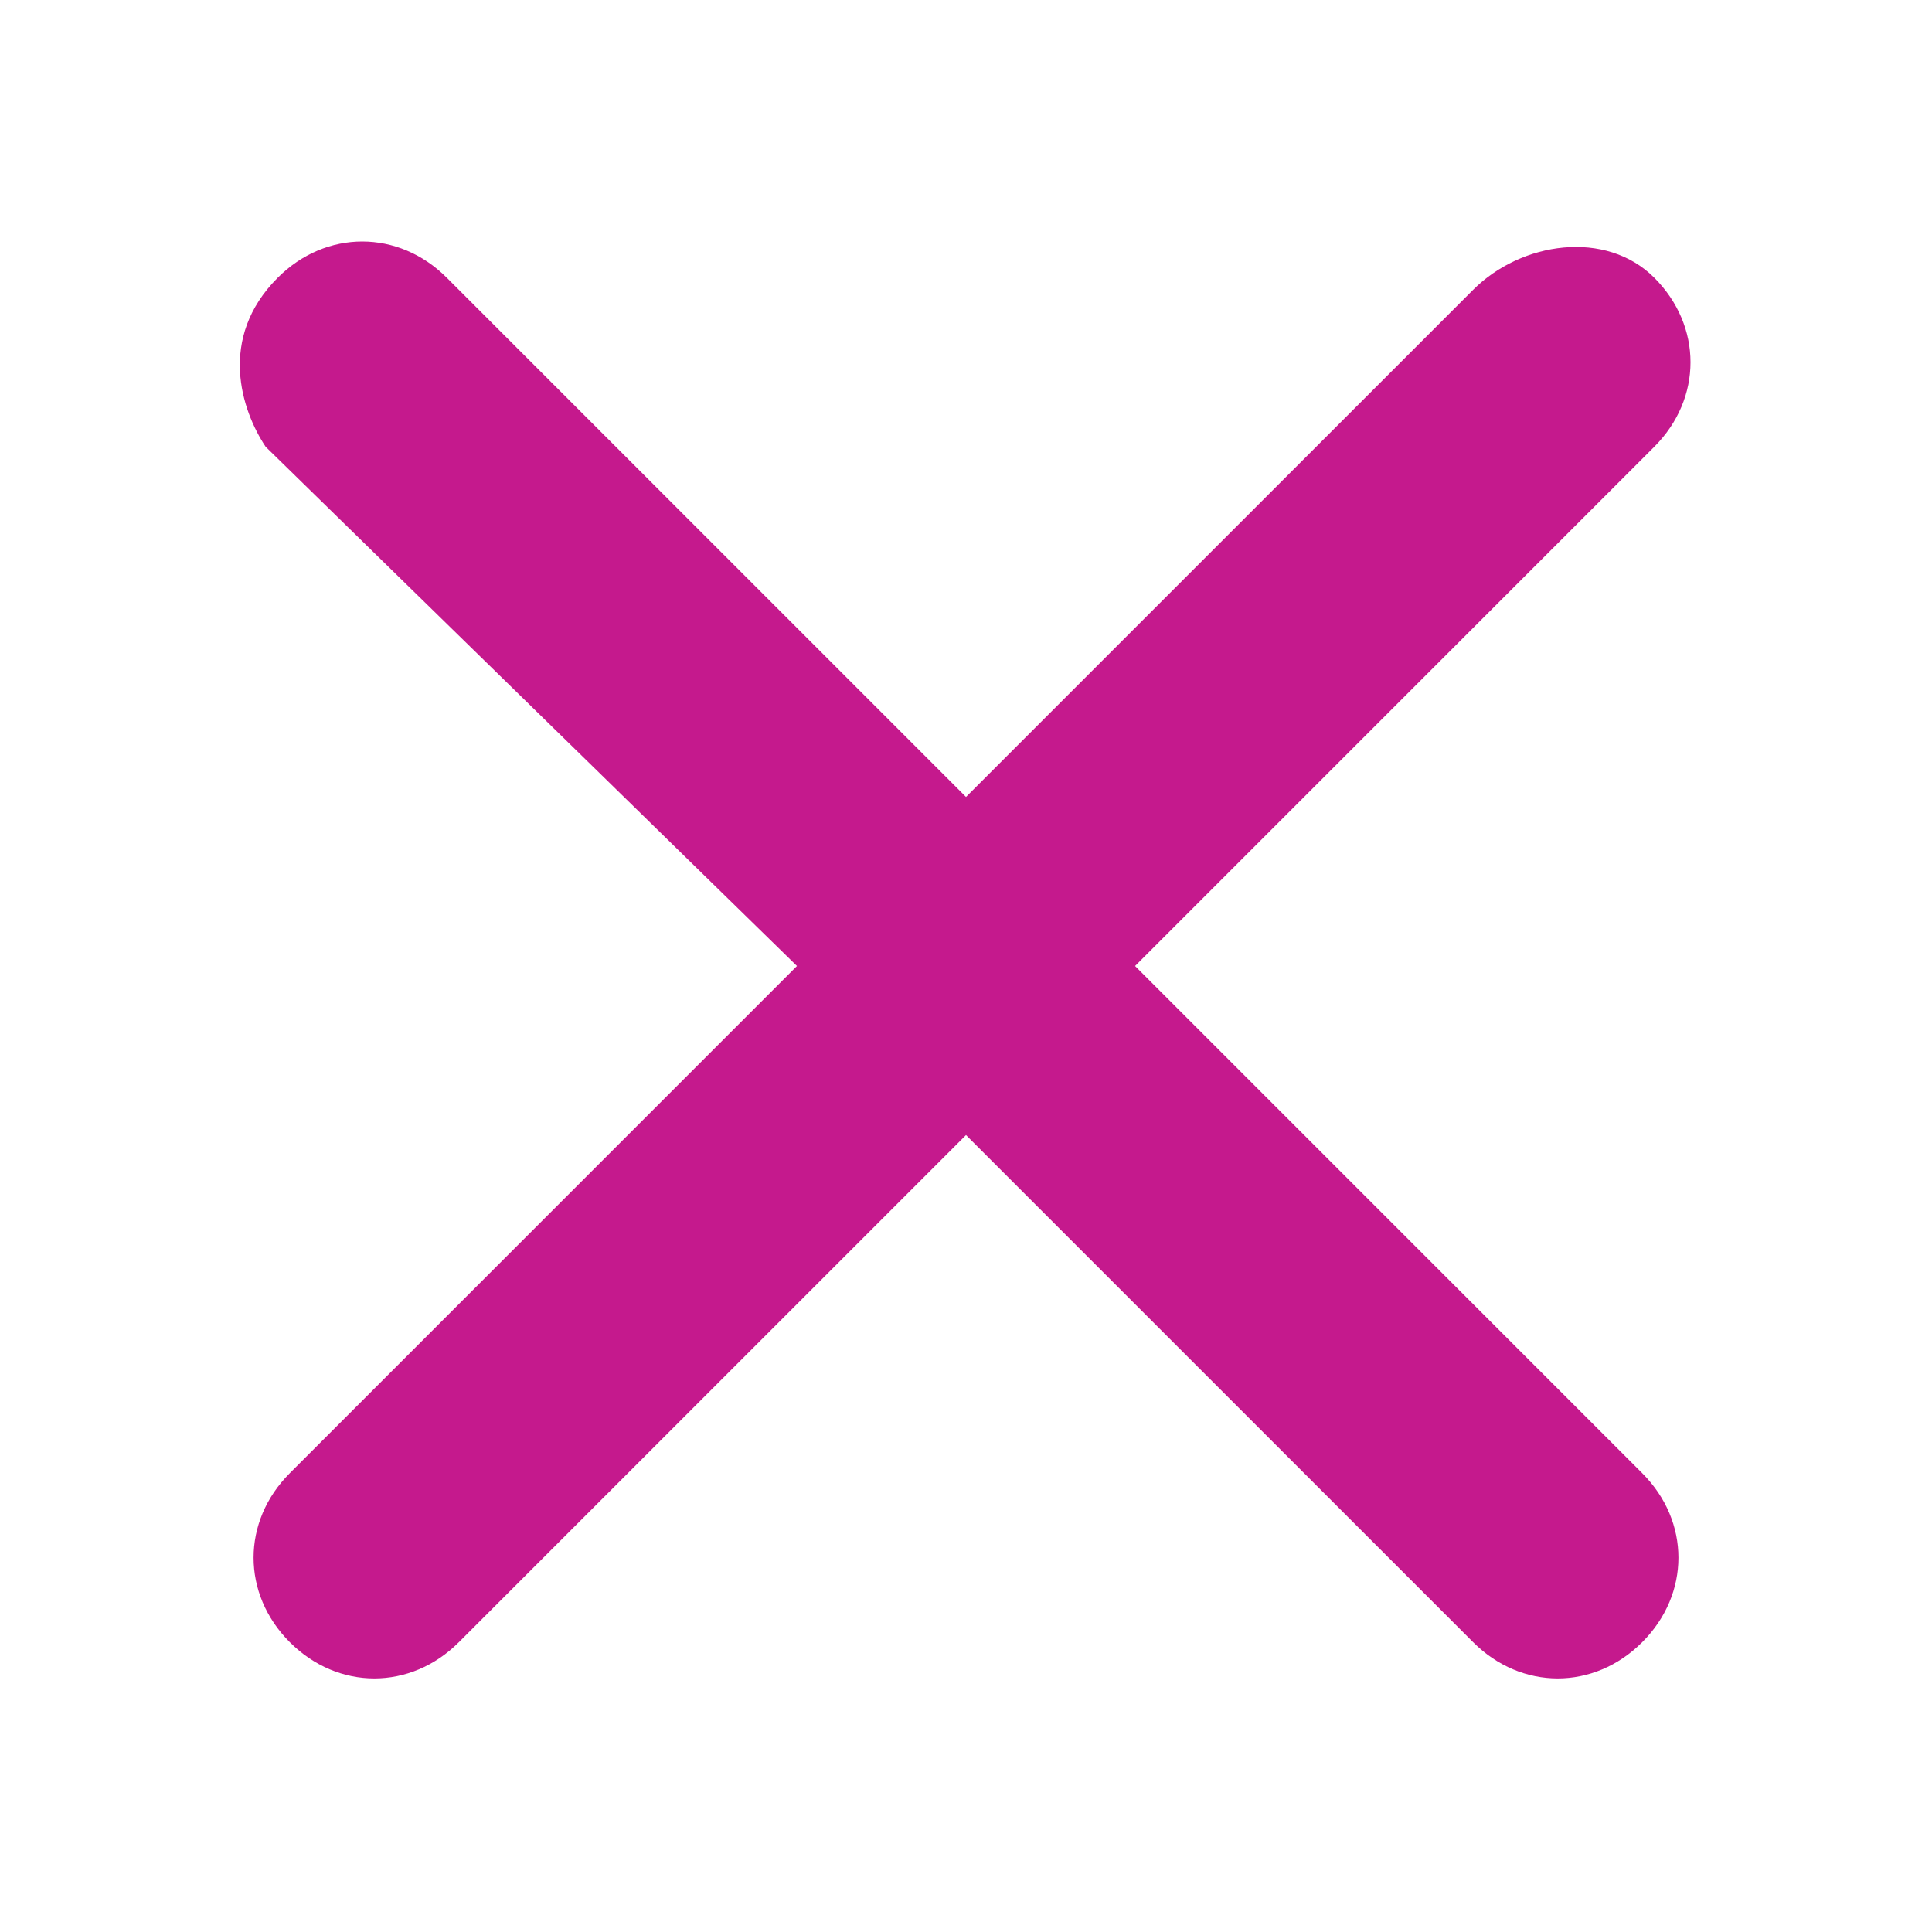 <?xml version="1.0" encoding="utf-8"?>
<!-- Generator: Adobe Illustrator 24.0.1, SVG Export Plug-In . SVG Version: 6.00 Build 0)  -->
<svg version="1.1" id="Layer_2_1_" xmlns="http://www.w3.org/2000/svg" xmlns:xlink="http://www.w3.org/1999/xlink" x="0px" y="0px"
	 viewBox="0 0 16 16" style="enable-background:new 0 0 16 16;" xml:space="preserve">
<style type="text/css">
	.st0{fill-rule:evenodd;clip-rule:evenodd;fill:#C5198D;}
	.st1{fill:none;}
</style>
<g>
	<path id="Combined-Shape" class="st0" d="M13.7,2.3c0.4,0.4,0.4,1,0,1.4L9.4,8l4.2,4.2c0.4,0.4,0.4,1,0,1.4s-1,0.4-1.4,0L8,9.4
		l-4.2,4.2c-0.4,0.4-1,0.4-1.4,0s-0.4-1,0-1.4L6.6,8L2.2,3.7C2,3.4,1.8,2.8,2.3,2.3c0.4-0.4,1-0.4,1.4,0L8,6.6l4.2-4.2
		C12.6,2,13.3,1.9,13.7,2.3z"/>
	<rect class="st1" width="16" height="16"/>
</g>
</svg>
